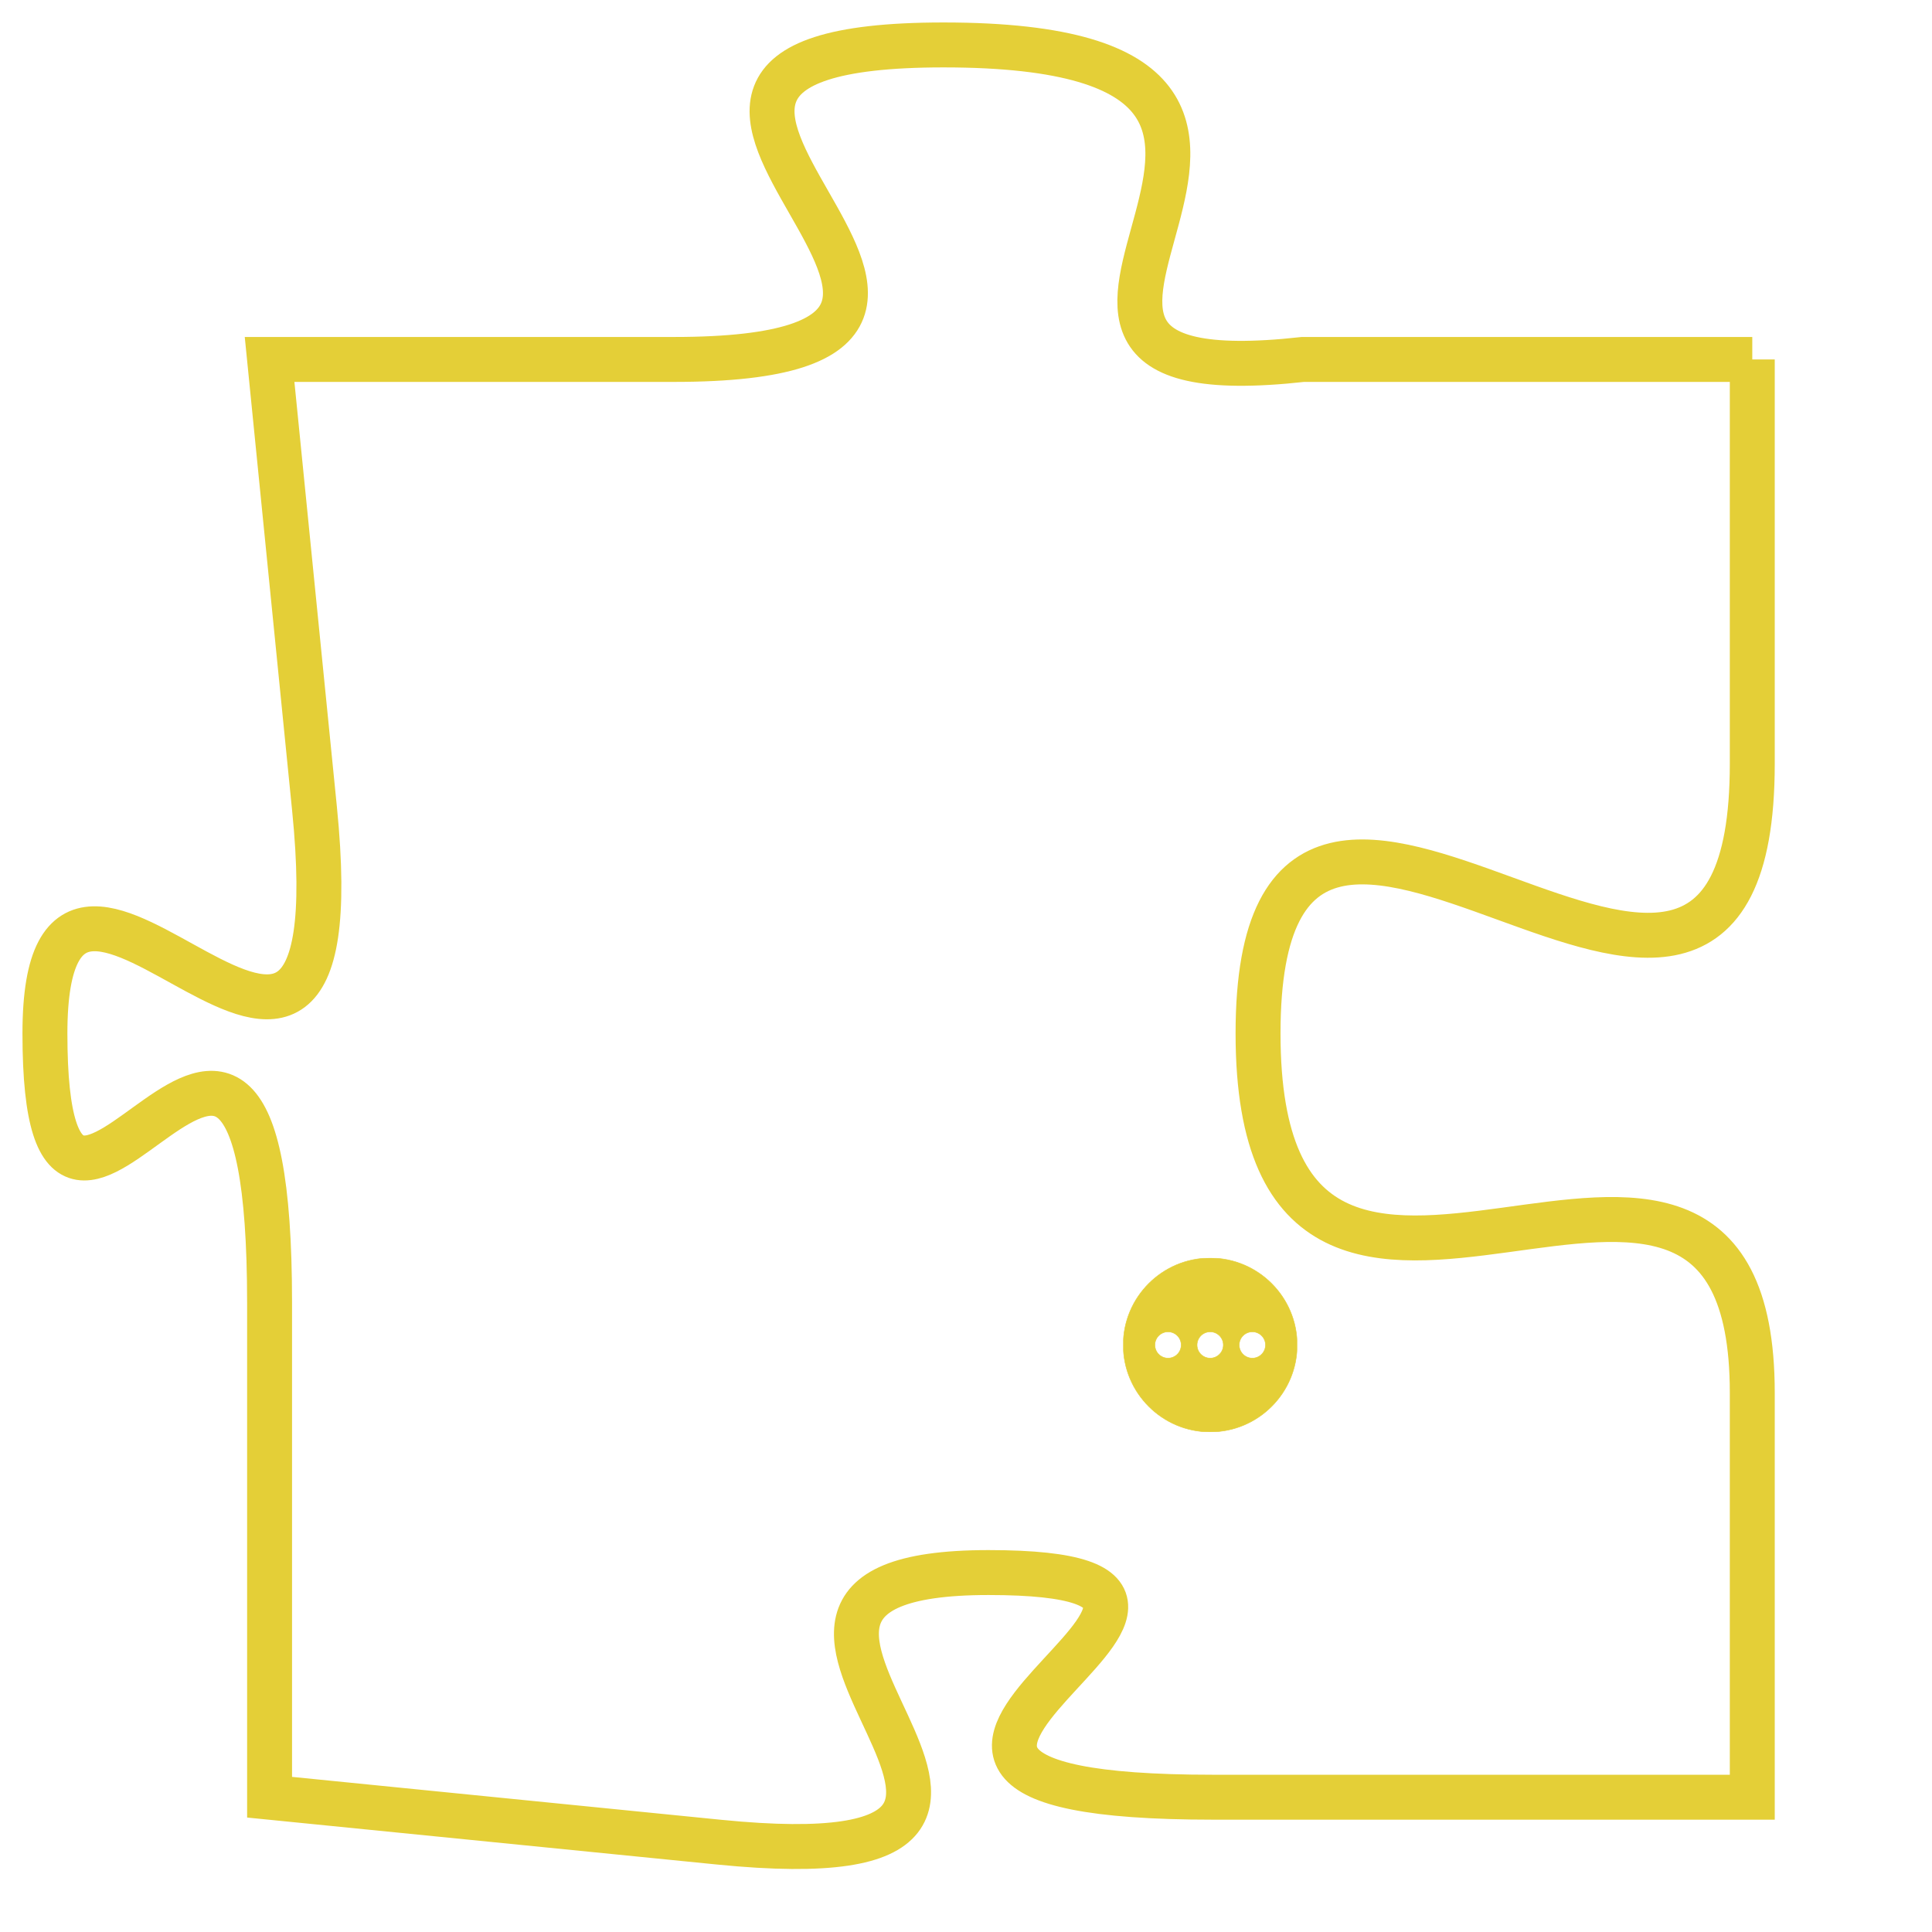 <svg version="1.1" xmlns="http://www.w3.org/2000/svg" xmlns:xlink="http://www.w3.org/1999/xlink" fill="transparent" x="0" y="0" width="350" height="350" preserveAspectRatio="xMinYMin slice"><style type="text/css">.links{fill:transparent;stroke: #E4CF37;}.links:hover{fill:#63D272; opacity:0.4;}</style><defs><g id="allt"><path id="t1463" d="M1122,352 L1112,352 C1103,353 1115,345 1104,345 C1094,345 1108,352 1098,352 L1089,352 1089,352 L1090,362 C1091,372 1084,360 1084,367 C1084,375 1089,362 1089,373 L1089,384 1089,384 L1099,385 C1109,386 1097,379 1105,379 C1113,379 1099,384 1110,384 L1122,384 1122,384 L1122,375 C1122,366 1111,377 1111,367 C1111,357 1122,371 1122,361 L1122,352"/></g><clipPath id="c" clipRule="evenodd" fill="transparent"><use href="#t1463"/></clipPath></defs><svg viewBox="1083 344 40 43" preserveAspectRatio="xMinYMin meet"><svg width="4380" height="2430"><g><image crossorigin="anonymous" x="0" y="0" href="https://nftpuzzle.license-token.com/assets/completepuzzle.svg" width="100%" height="100%" /><g class="links"><use href="#t1463"/></g></g></svg><svg x="1108" y="372" height="9%" width="9%" viewBox="0 0 330 330"><g><a xlink:href="https://nftpuzzle.license-token.com/" class="links"><title>See the most innovative NFT based token software licensing project</title><path fill="#E4CF37" id="more" d="M165,0C74.019,0,0,74.019,0,165s74.019,165,165,165s165-74.019,165-165S255.981,0,165,0z M85,190 c-13.785,0-25-11.215-25-25s11.215-25,25-25s25,11.215,25,25S98.785,190,85,190z M165,190c-13.785,0-25-11.215-25-25 s11.215-25,25-25s25,11.215,25,25S178.785,190,165,190z M245,190c-13.785,0-25-11.215-25-25s11.215-25,25-25 c13.785,0,25,11.215,25,25S258.785,190,245,190z"></path></a></g></svg></svg></svg>
